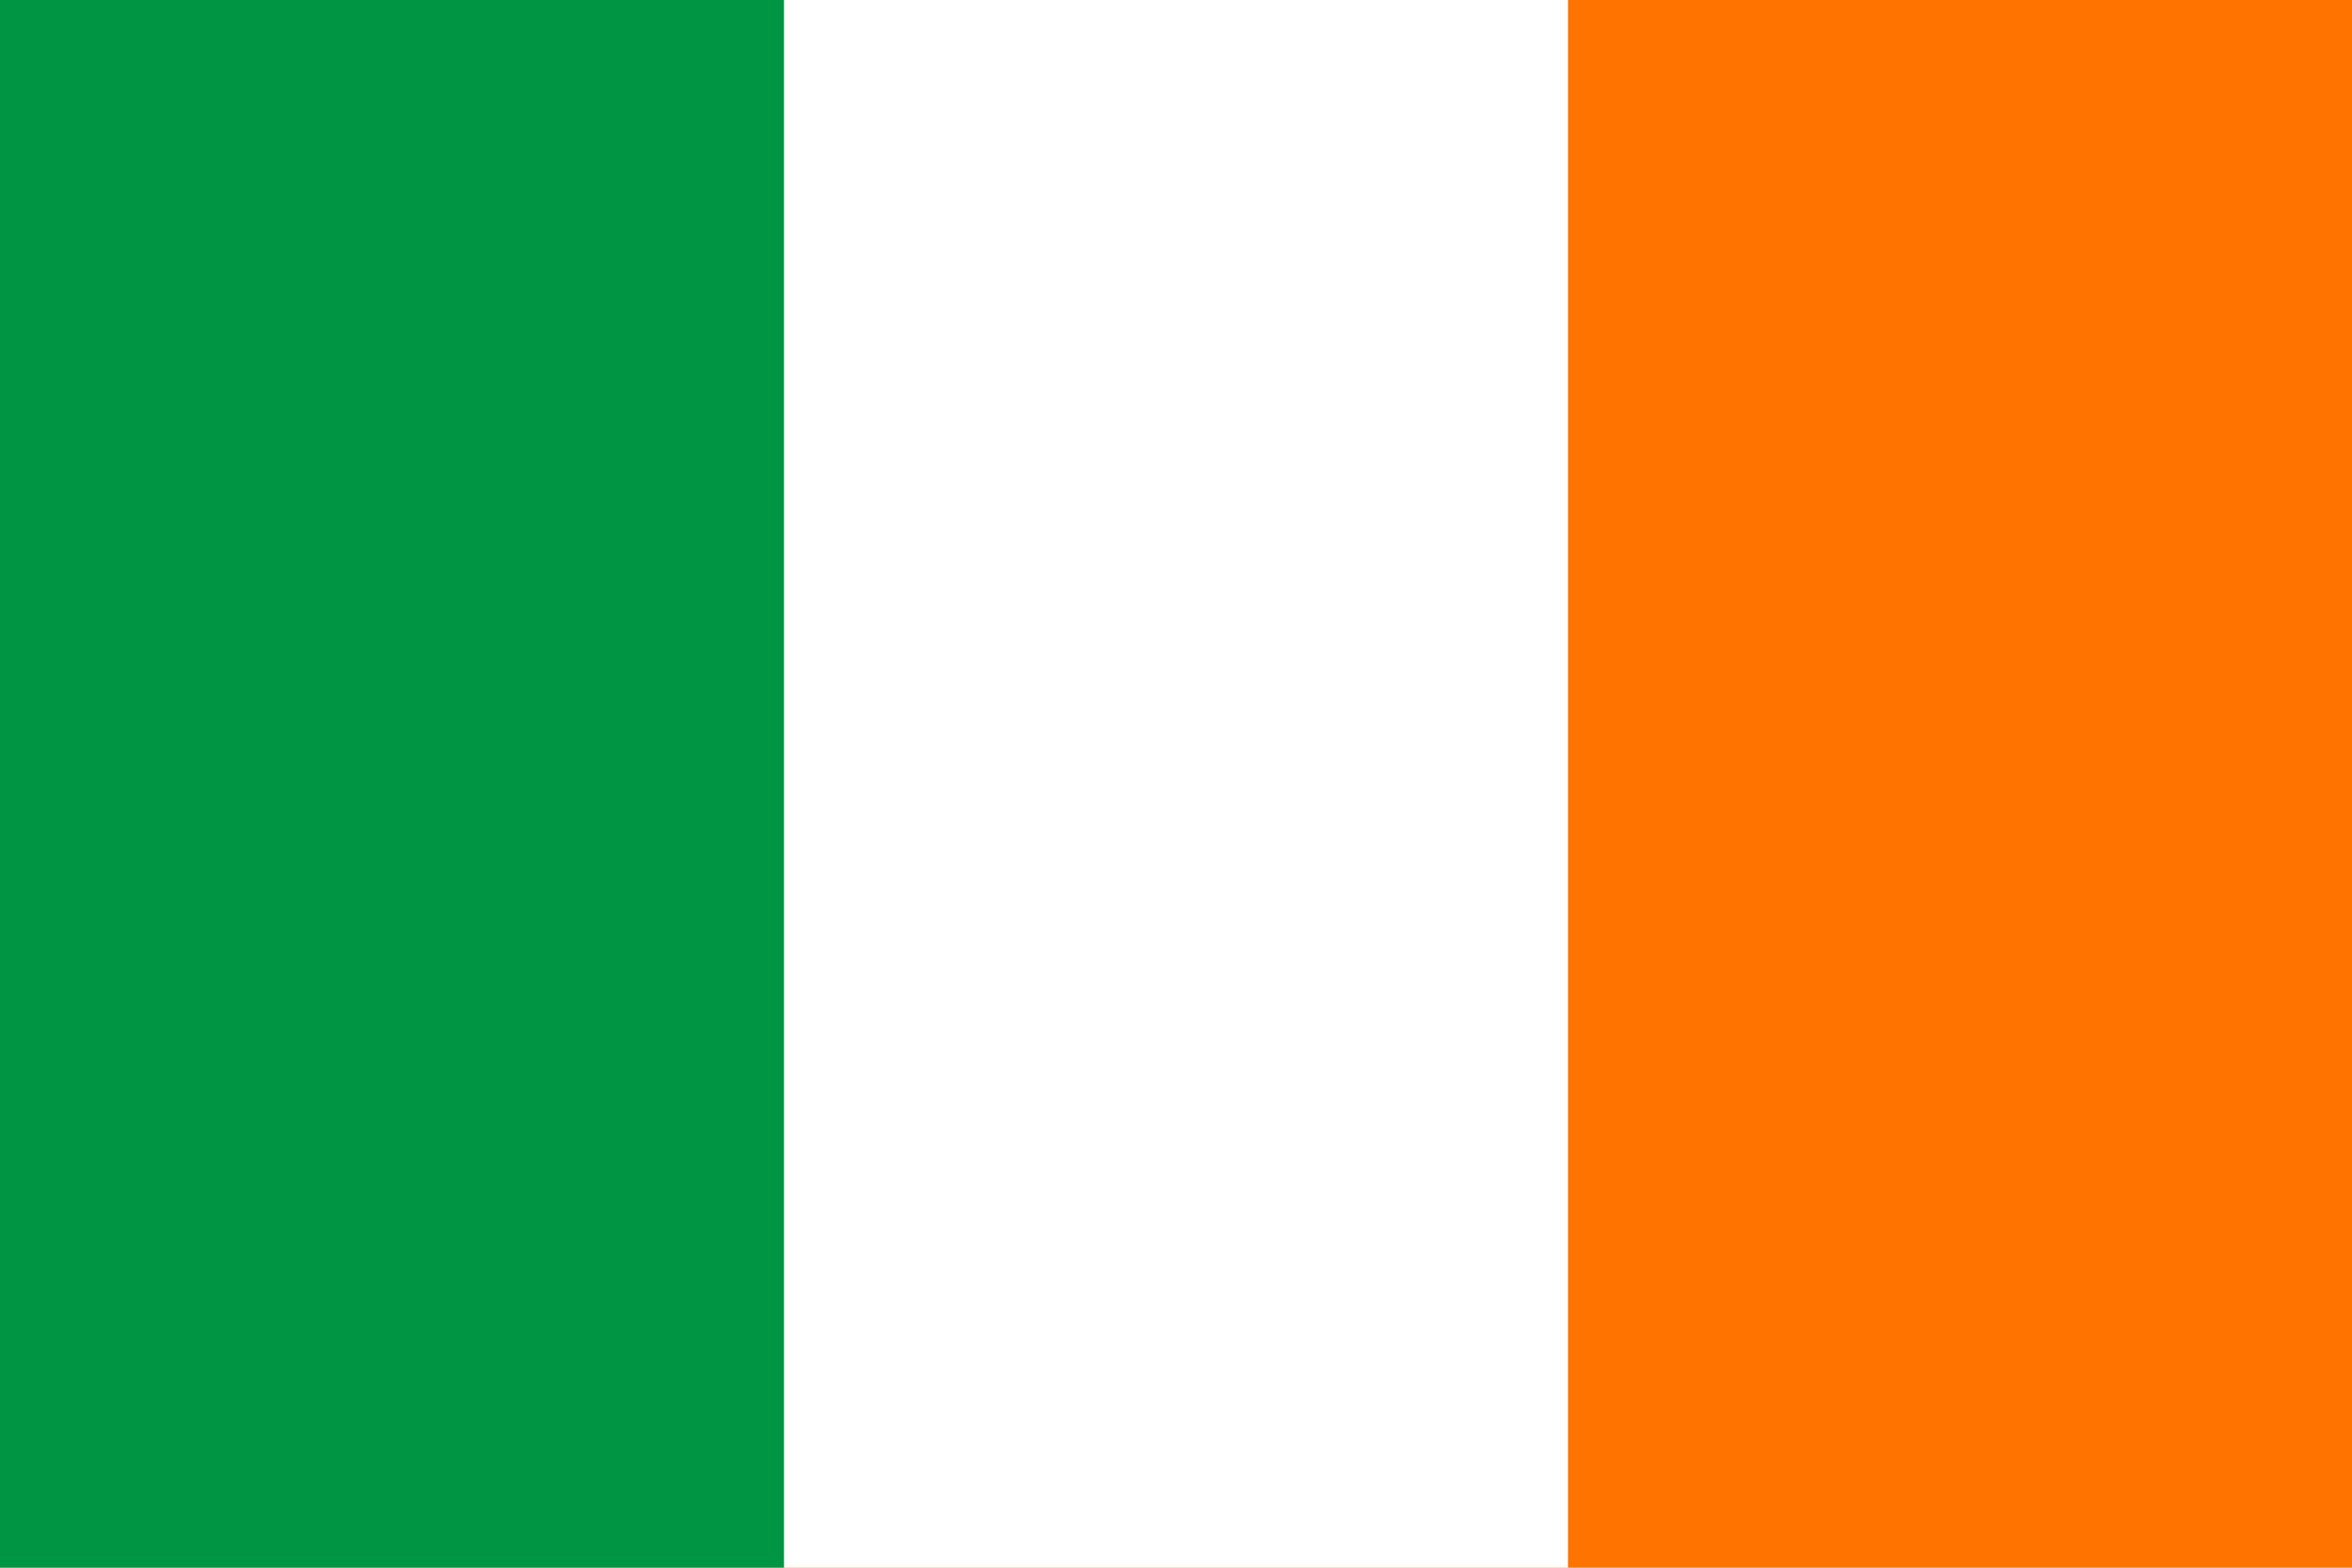 <svg xmlns="http://www.w3.org/2000/svg" width="900" height="600" viewBox="0 0 9 6">
<rect width="9" height="6" fill="#ff7300"/>
<rect width="6" height="6" fill="#ffffff"/>
<rect width="3" height="6" fill="#009543"/>
</svg>